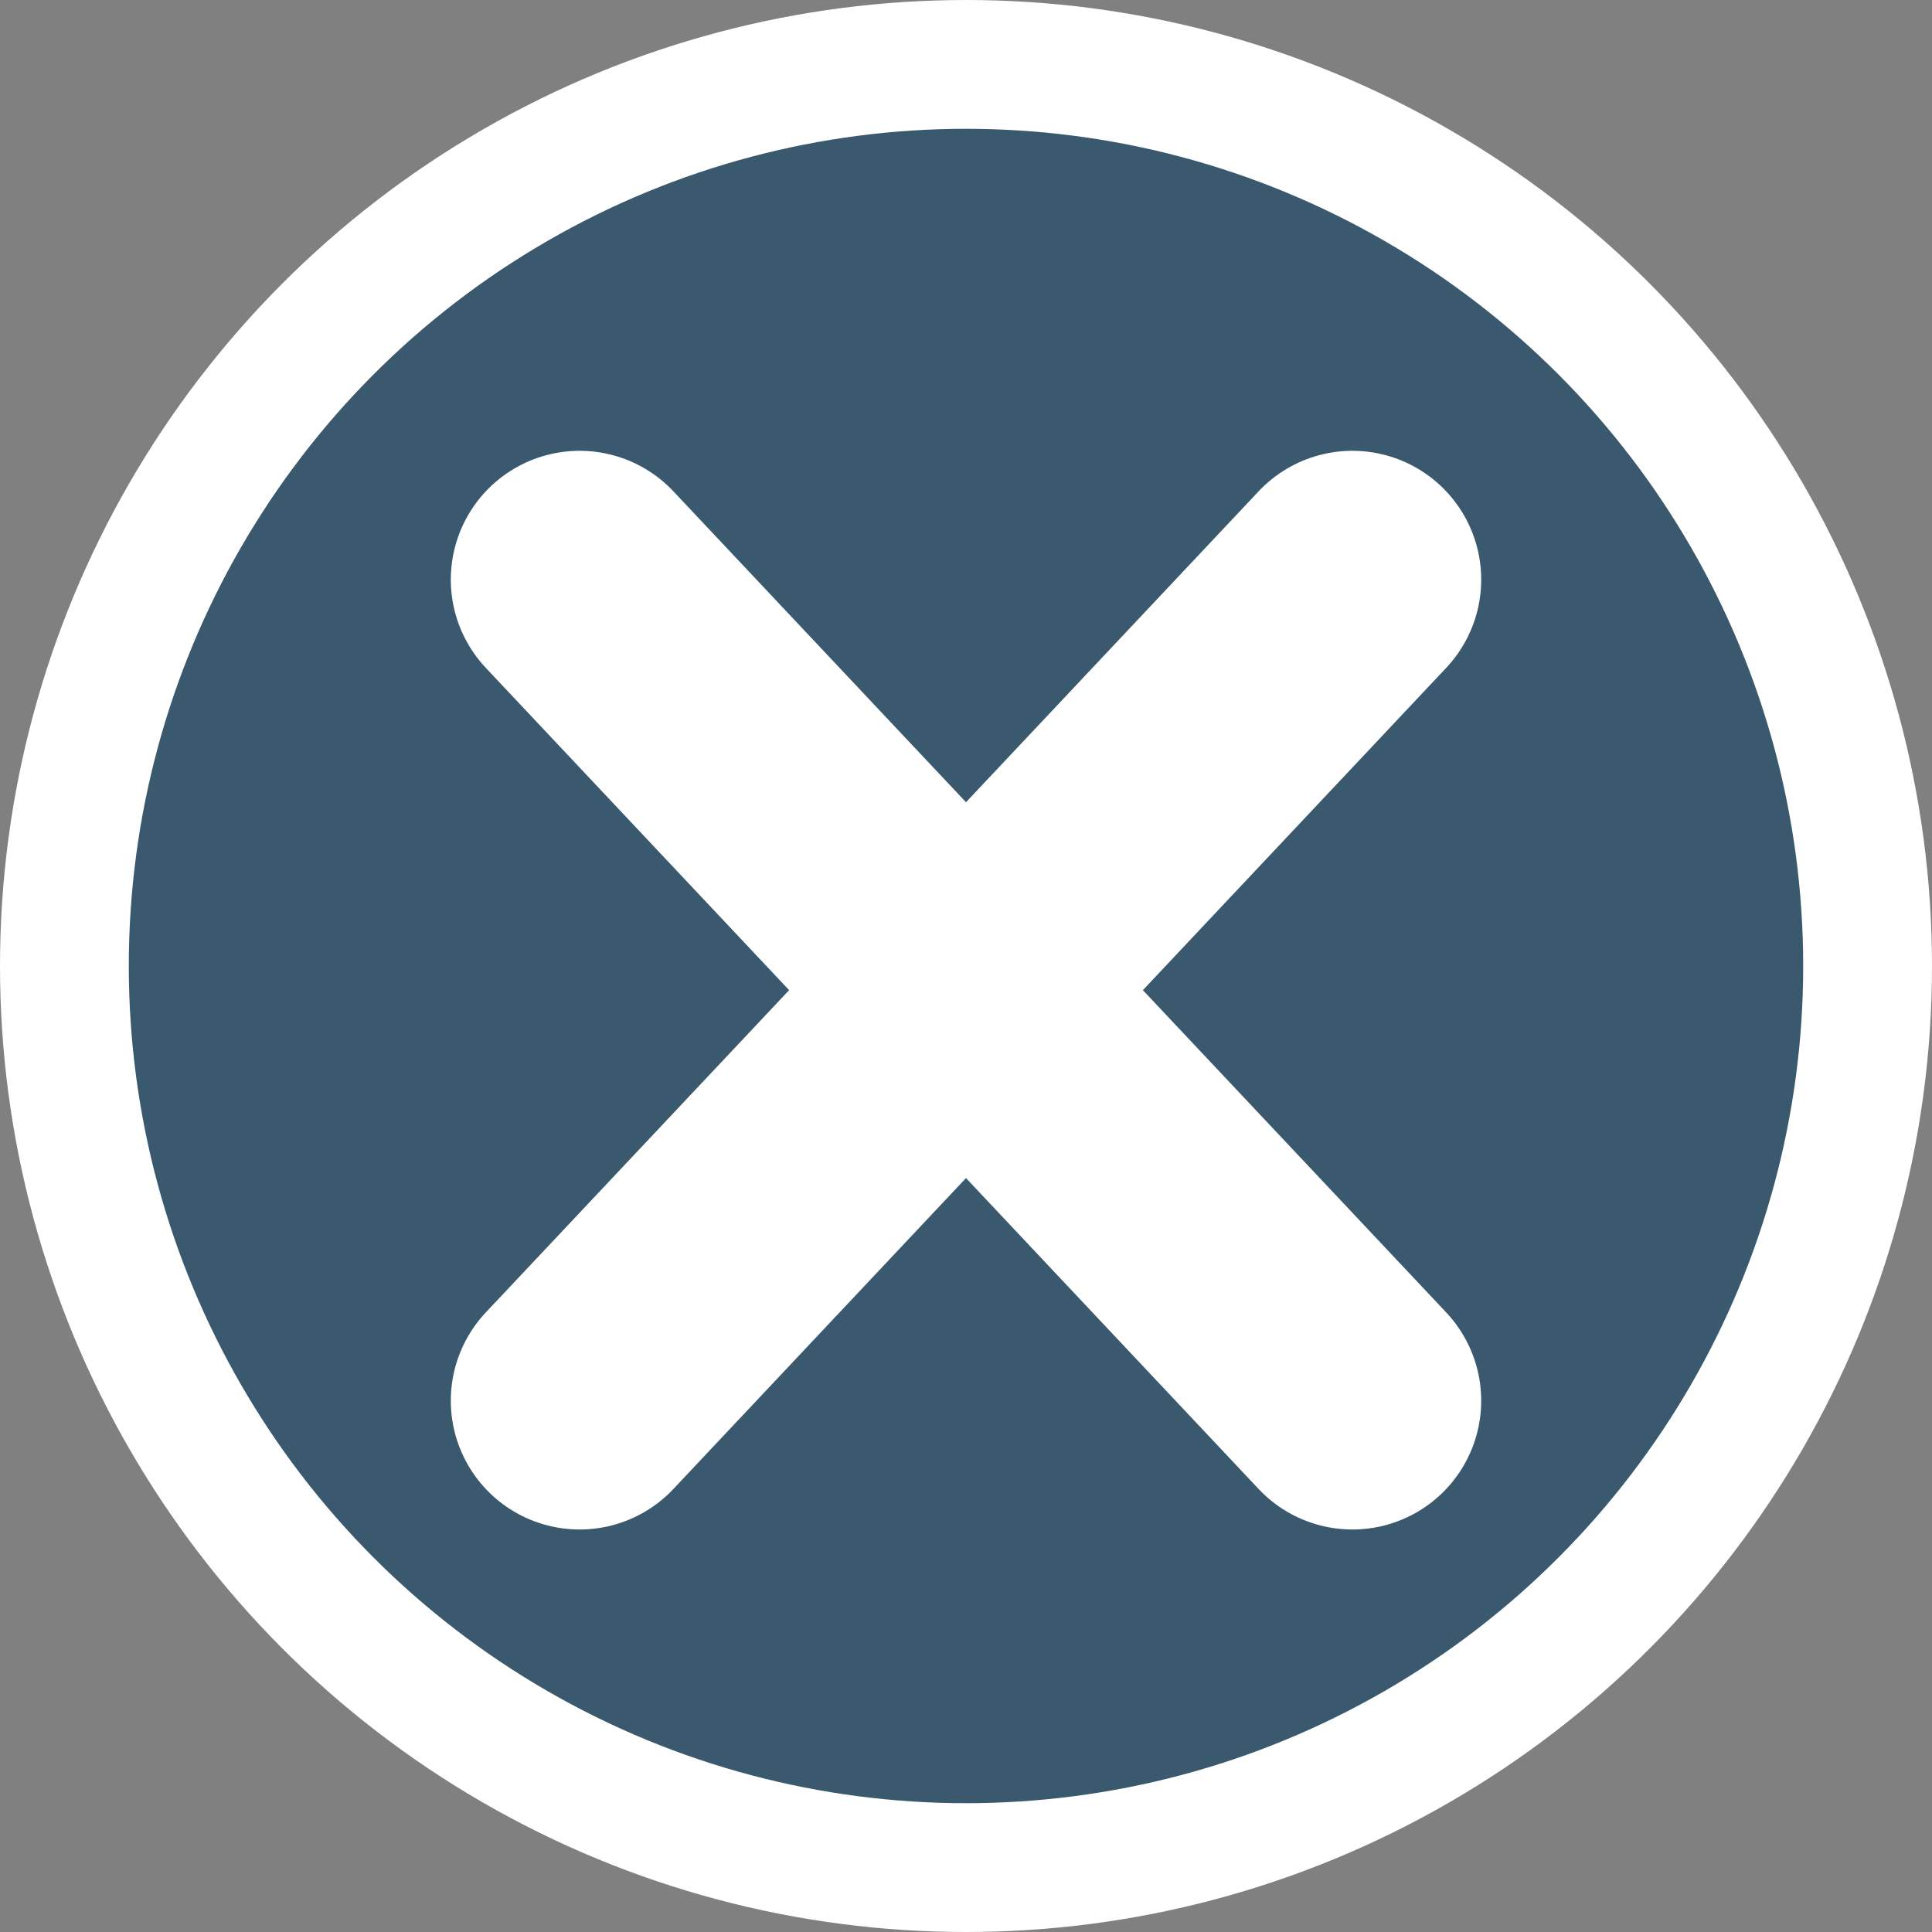 <svg width="15" height="15" viewBox="0 0 15 15" fill="none" xmlns="http://www.w3.org/2000/svg">
<rect x="0" y="0" width="15" height="15" fill="#808080" stroke="none"/>
<circle cx="7.5" cy="7.5" r="7" fill="#3A596E" stroke="white"/>
<path d="M4.5 4.5L10.5 10.875M10.5 4.5L4.5 10.875" stroke="white" stroke-width="2" stroke-linecap="round"/>
</svg>
